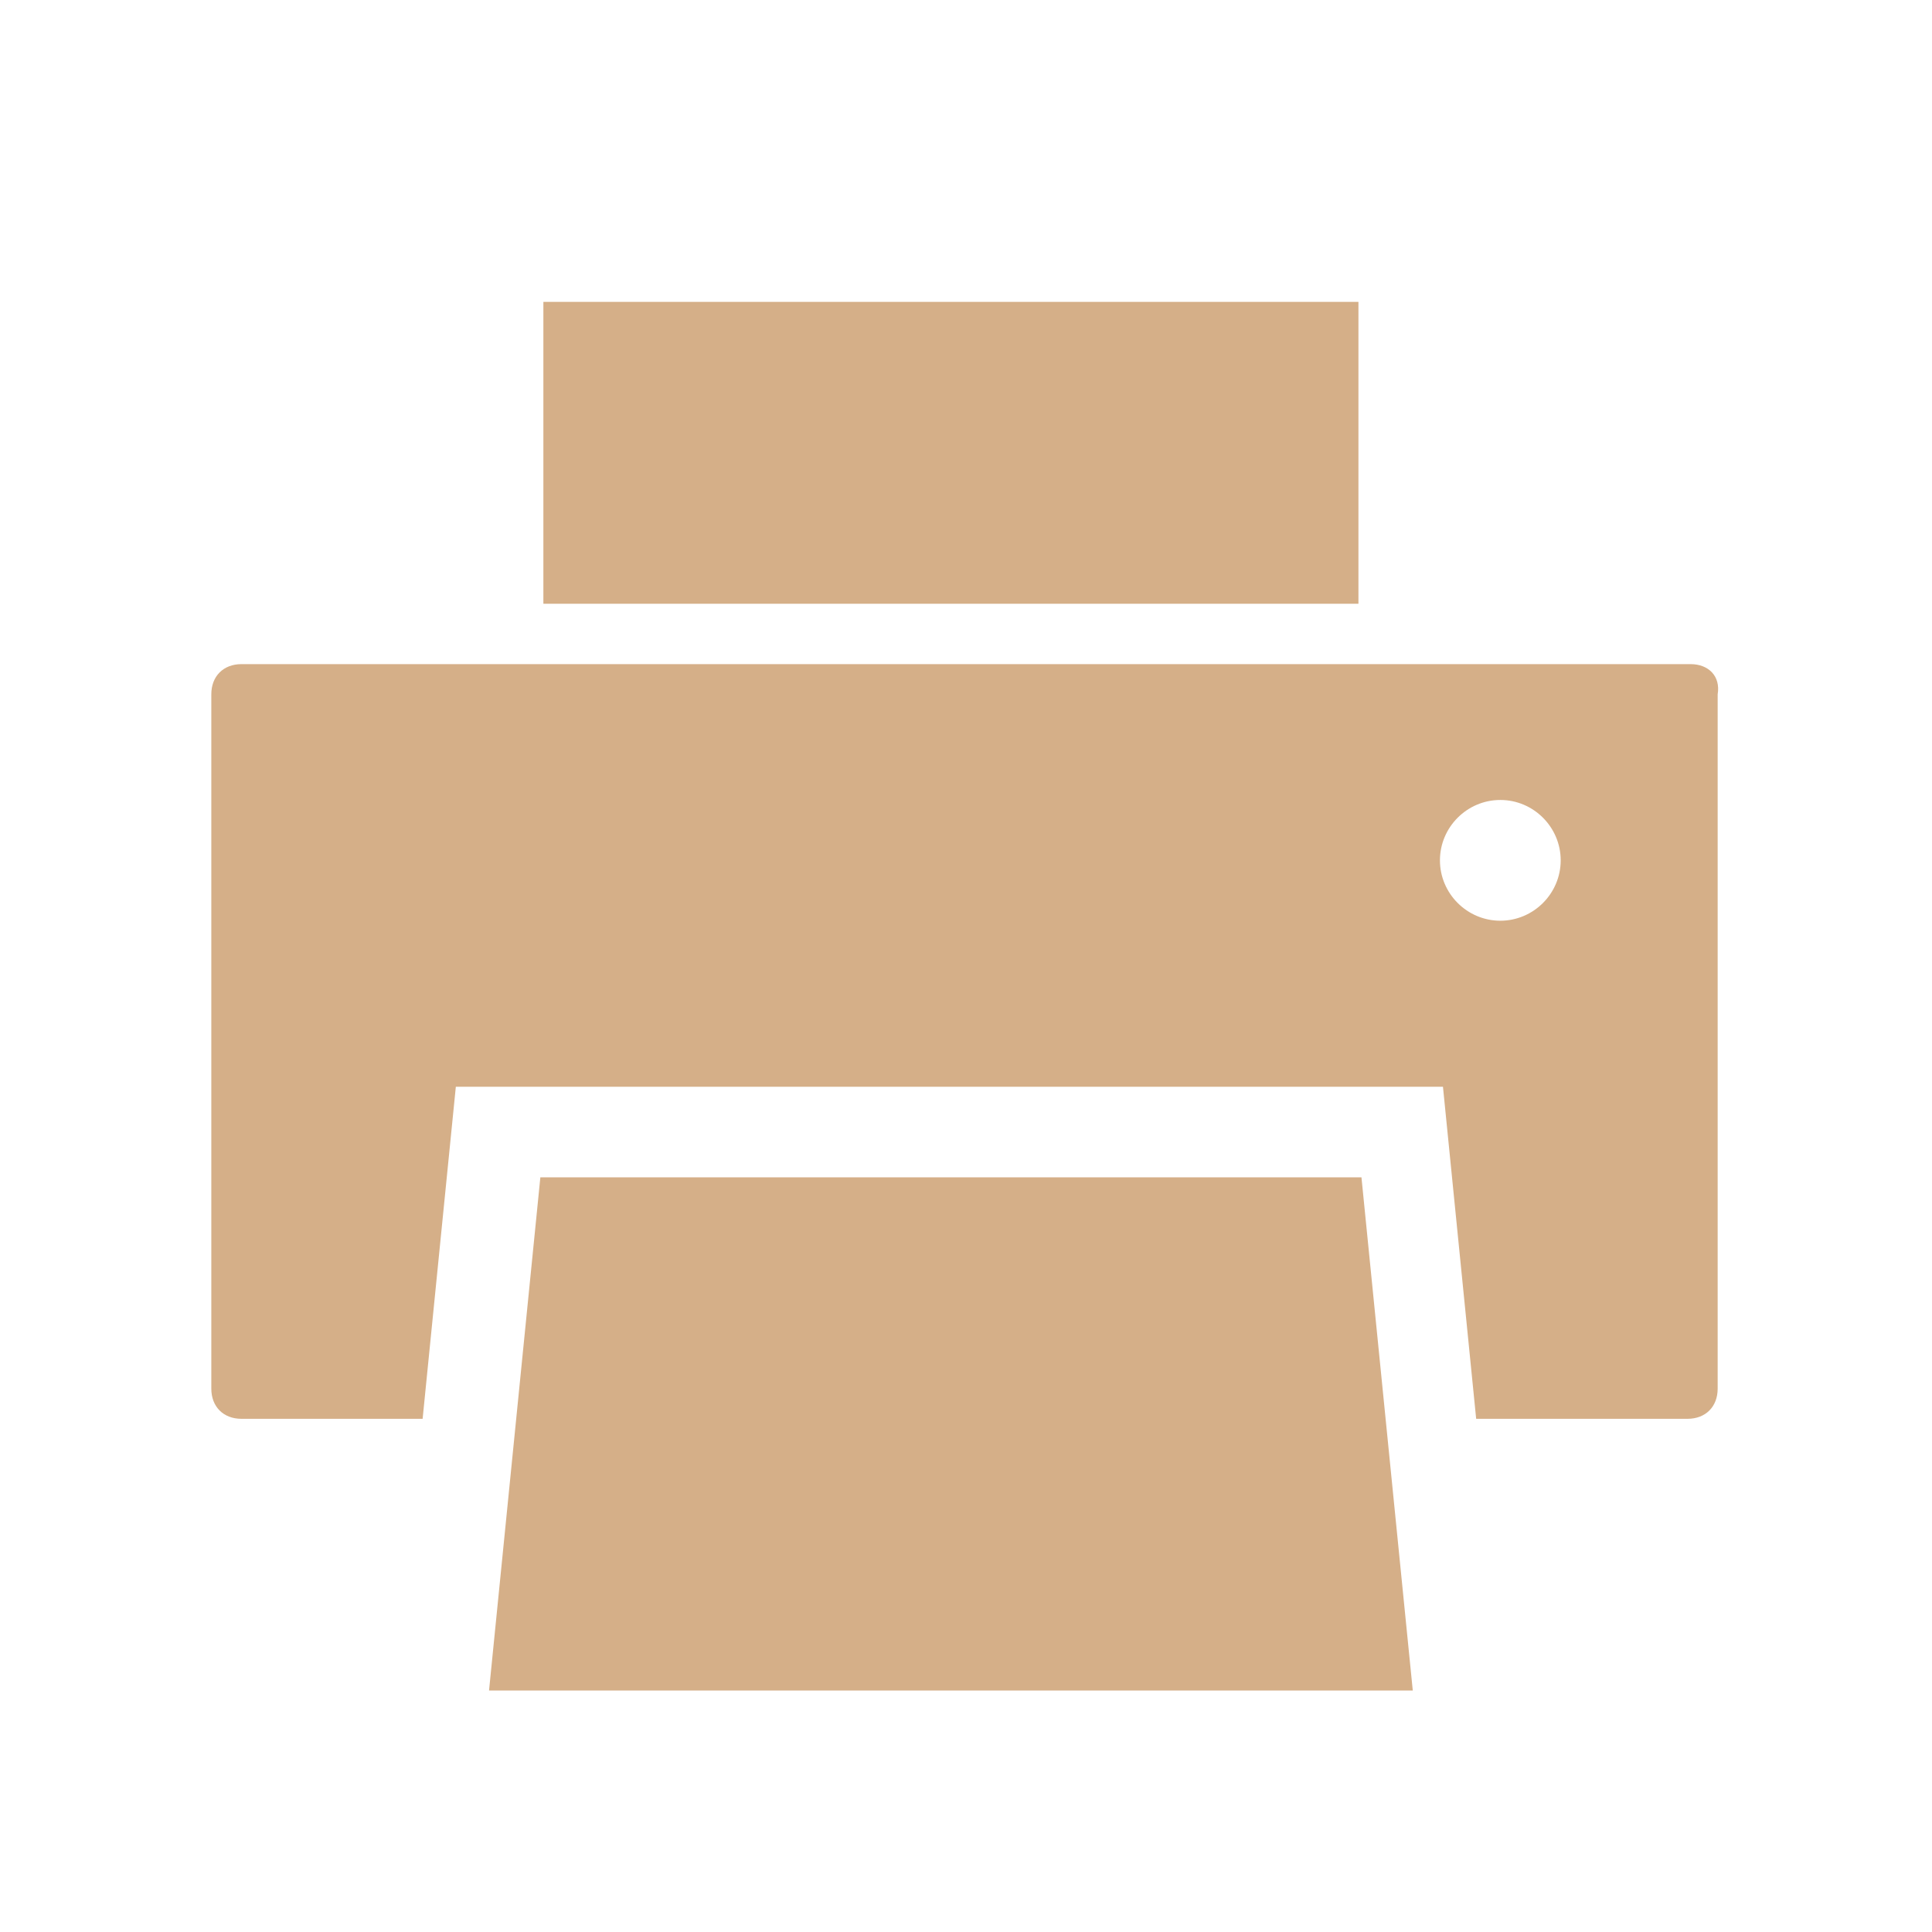 <?xml version="1.0" encoding="utf-8"?>
<!-- Generator: Adobe Illustrator 19.0.0, SVG Export Plug-In . SVG Version: 6.00 Build 0)  -->
<svg version="1.1" id="Capa_1" xmlns="http://www.w3.org/2000/svg" xmlns:xlink="http://www.w3.org/1999/xlink" x="0px" y="0px"
	 viewBox="-67 149 64 64" style="enable-background:new -67 149 64 64;" xml:space="preserve">
<style type="text/css">
	.st0{fill:#D5AF88;}
</style>
<g>
	<path class="st0" d="M-11,171h-48c-0.6,0-1,0.4-1,1v23c0,0.6,0.4,1,1,1h6l1.1-11h32.7l1.1,11h7c0.6,0,1-0.4,1-1v-23
		C-10,171.4-10.4,171-11,171z M-17.3,179.5c-1.1,0-2-0.9-2-2s0.9-2,2-2s2,0.9,2,2S-16.2,179.5-17.3,179.5z"/>
	<polygon class="st0" points="-21.1,196 -21.9,188 -49.1,188 -49.9,196 -50.8,205 -20.2,205 	"/>
	<rect x="-49" y="159" class="st0" width="27" height="10"/>
</g>
</svg>
